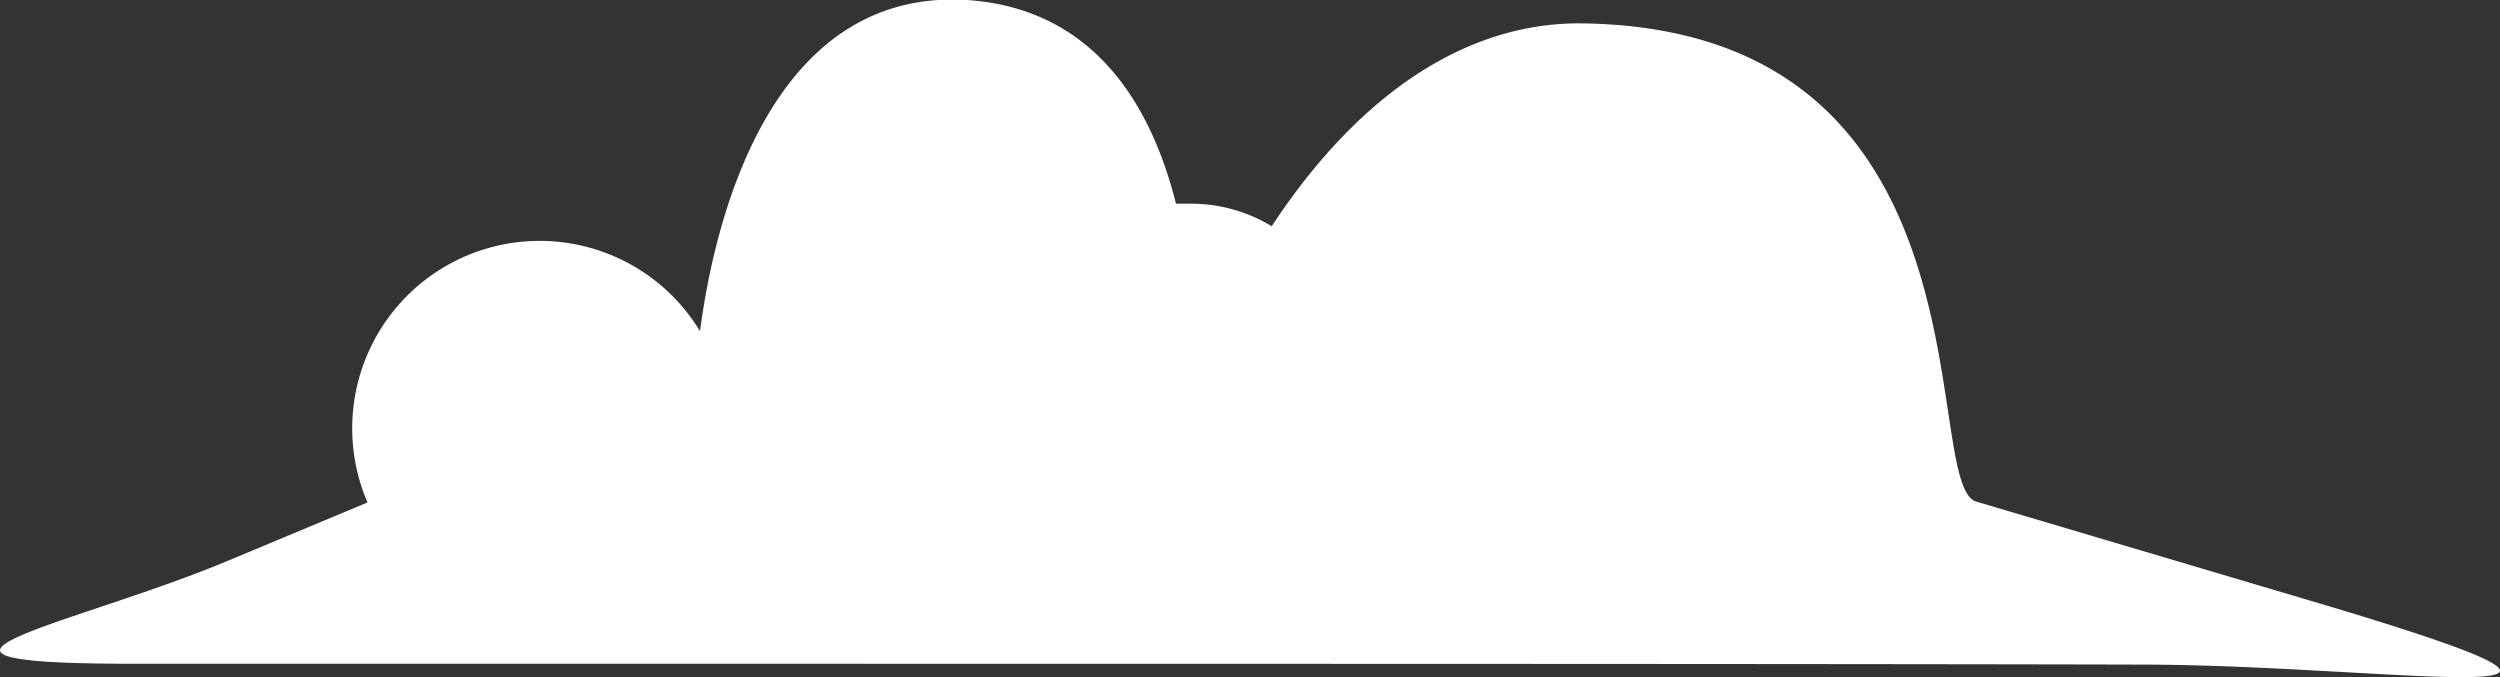<svg xmlns="http://www.w3.org/2000/svg" viewBox="0 0 150.96 40.89"><rect x="0" y="0" width="150.96" height="40.89" fill="#333333" stroke="none"/><defs><style>.cls-1{fill:#fff;fill-rule:evenodd;}</style></defs><g id="Capa_2" data-name="Capa 2"><g id="OBJECTS"><path class="cls-1" d="M8.05,40.08c63.65,0,100.54,0,121.11.05,15.24,0,34.47,3.29,10.41-3.84l-20.23-6c-3.48-1,1.55-28.68-24-28.88-6.46,0-13,3.83-18.55,12.25a9.39,9.39,0,0,0-4.88-1.36c-.3,0-.6,0-.9,0C69.58,6.59,66.22.52,58.38,0,46.22-.73,43.05,14,42.27,20A11.32,11.32,0,0,0,22.19,30.34L13.43,34C4.08,37.83-8.47,40.08,8.05,40.08Z"/></g></g></svg>